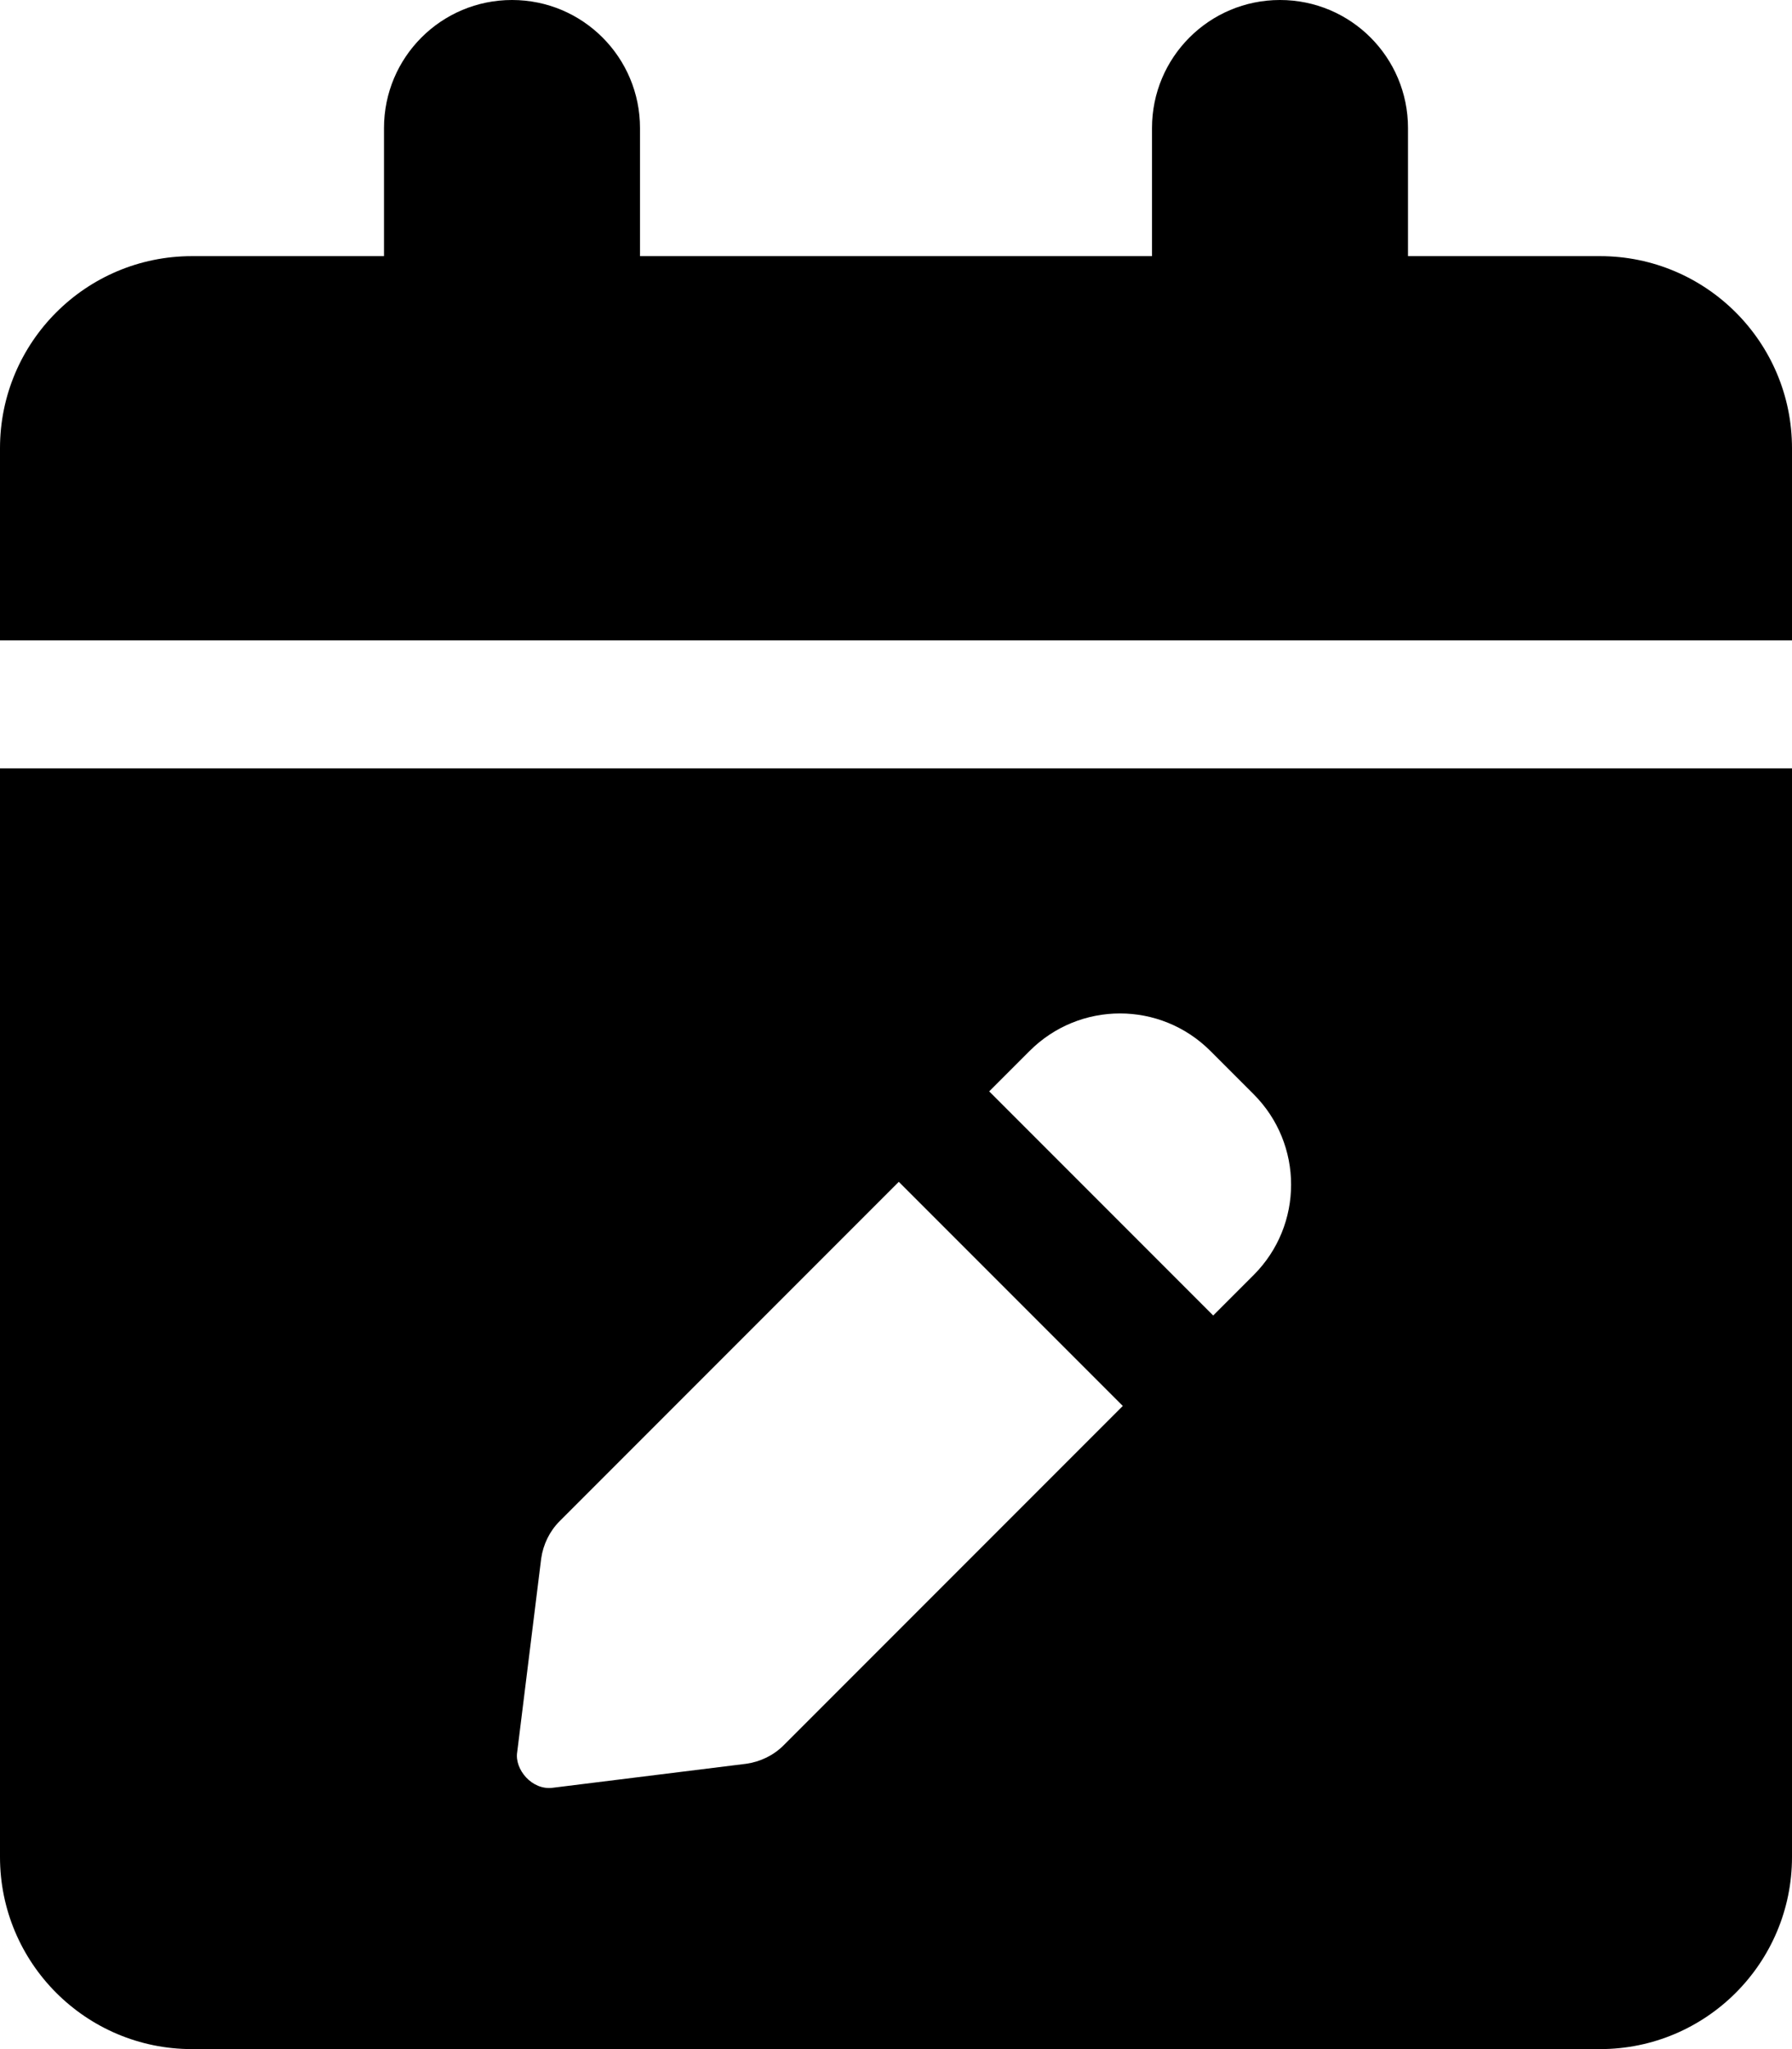 <svg xmlns="http://www.w3.org/2000/svg" viewBox="0 0 448 512"><!--! Font Awesome Pro 6.0.0-beta2 by @fontawesome - https://fontawesome.com License - https://fontawesome.com/license (Commercial License) --><path d="M160 32V64H288V32C288 14.33 302.3 0 320 0C337.7 0 352 14.33 352 32V64H400C426.5 64 448 85.49 448 112V160H0V112C0 85.49 21.49 64 48 64H96V32C96 14.33 110.3 0 128 0C145.7 0 160 14.33 160 32zM0 192H448V464C448 490.5 426.5 512 400 512H48C21.49 512 0 490.5 0 464V192zM195.9 436.1L280.7 351.3L224.7 295.3L139.9 380.1C137.4 382.6 135.8 385.9 135.3 389.4L129.3 437.8C128.6 442.1 133 447.4 138.2 446.7L186.6 440.7C190.1 440.2 193.4 438.6 195.9 436.1V436.1zM313.4 318.6C325.9 306.1 325.9 285.9 313.4 273.4L302.6 262.6C290.1 250.1 269.9 250.1 257.4 262.6L247.3 272.7L303.3 328.7L313.4 318.6z"/></svg>